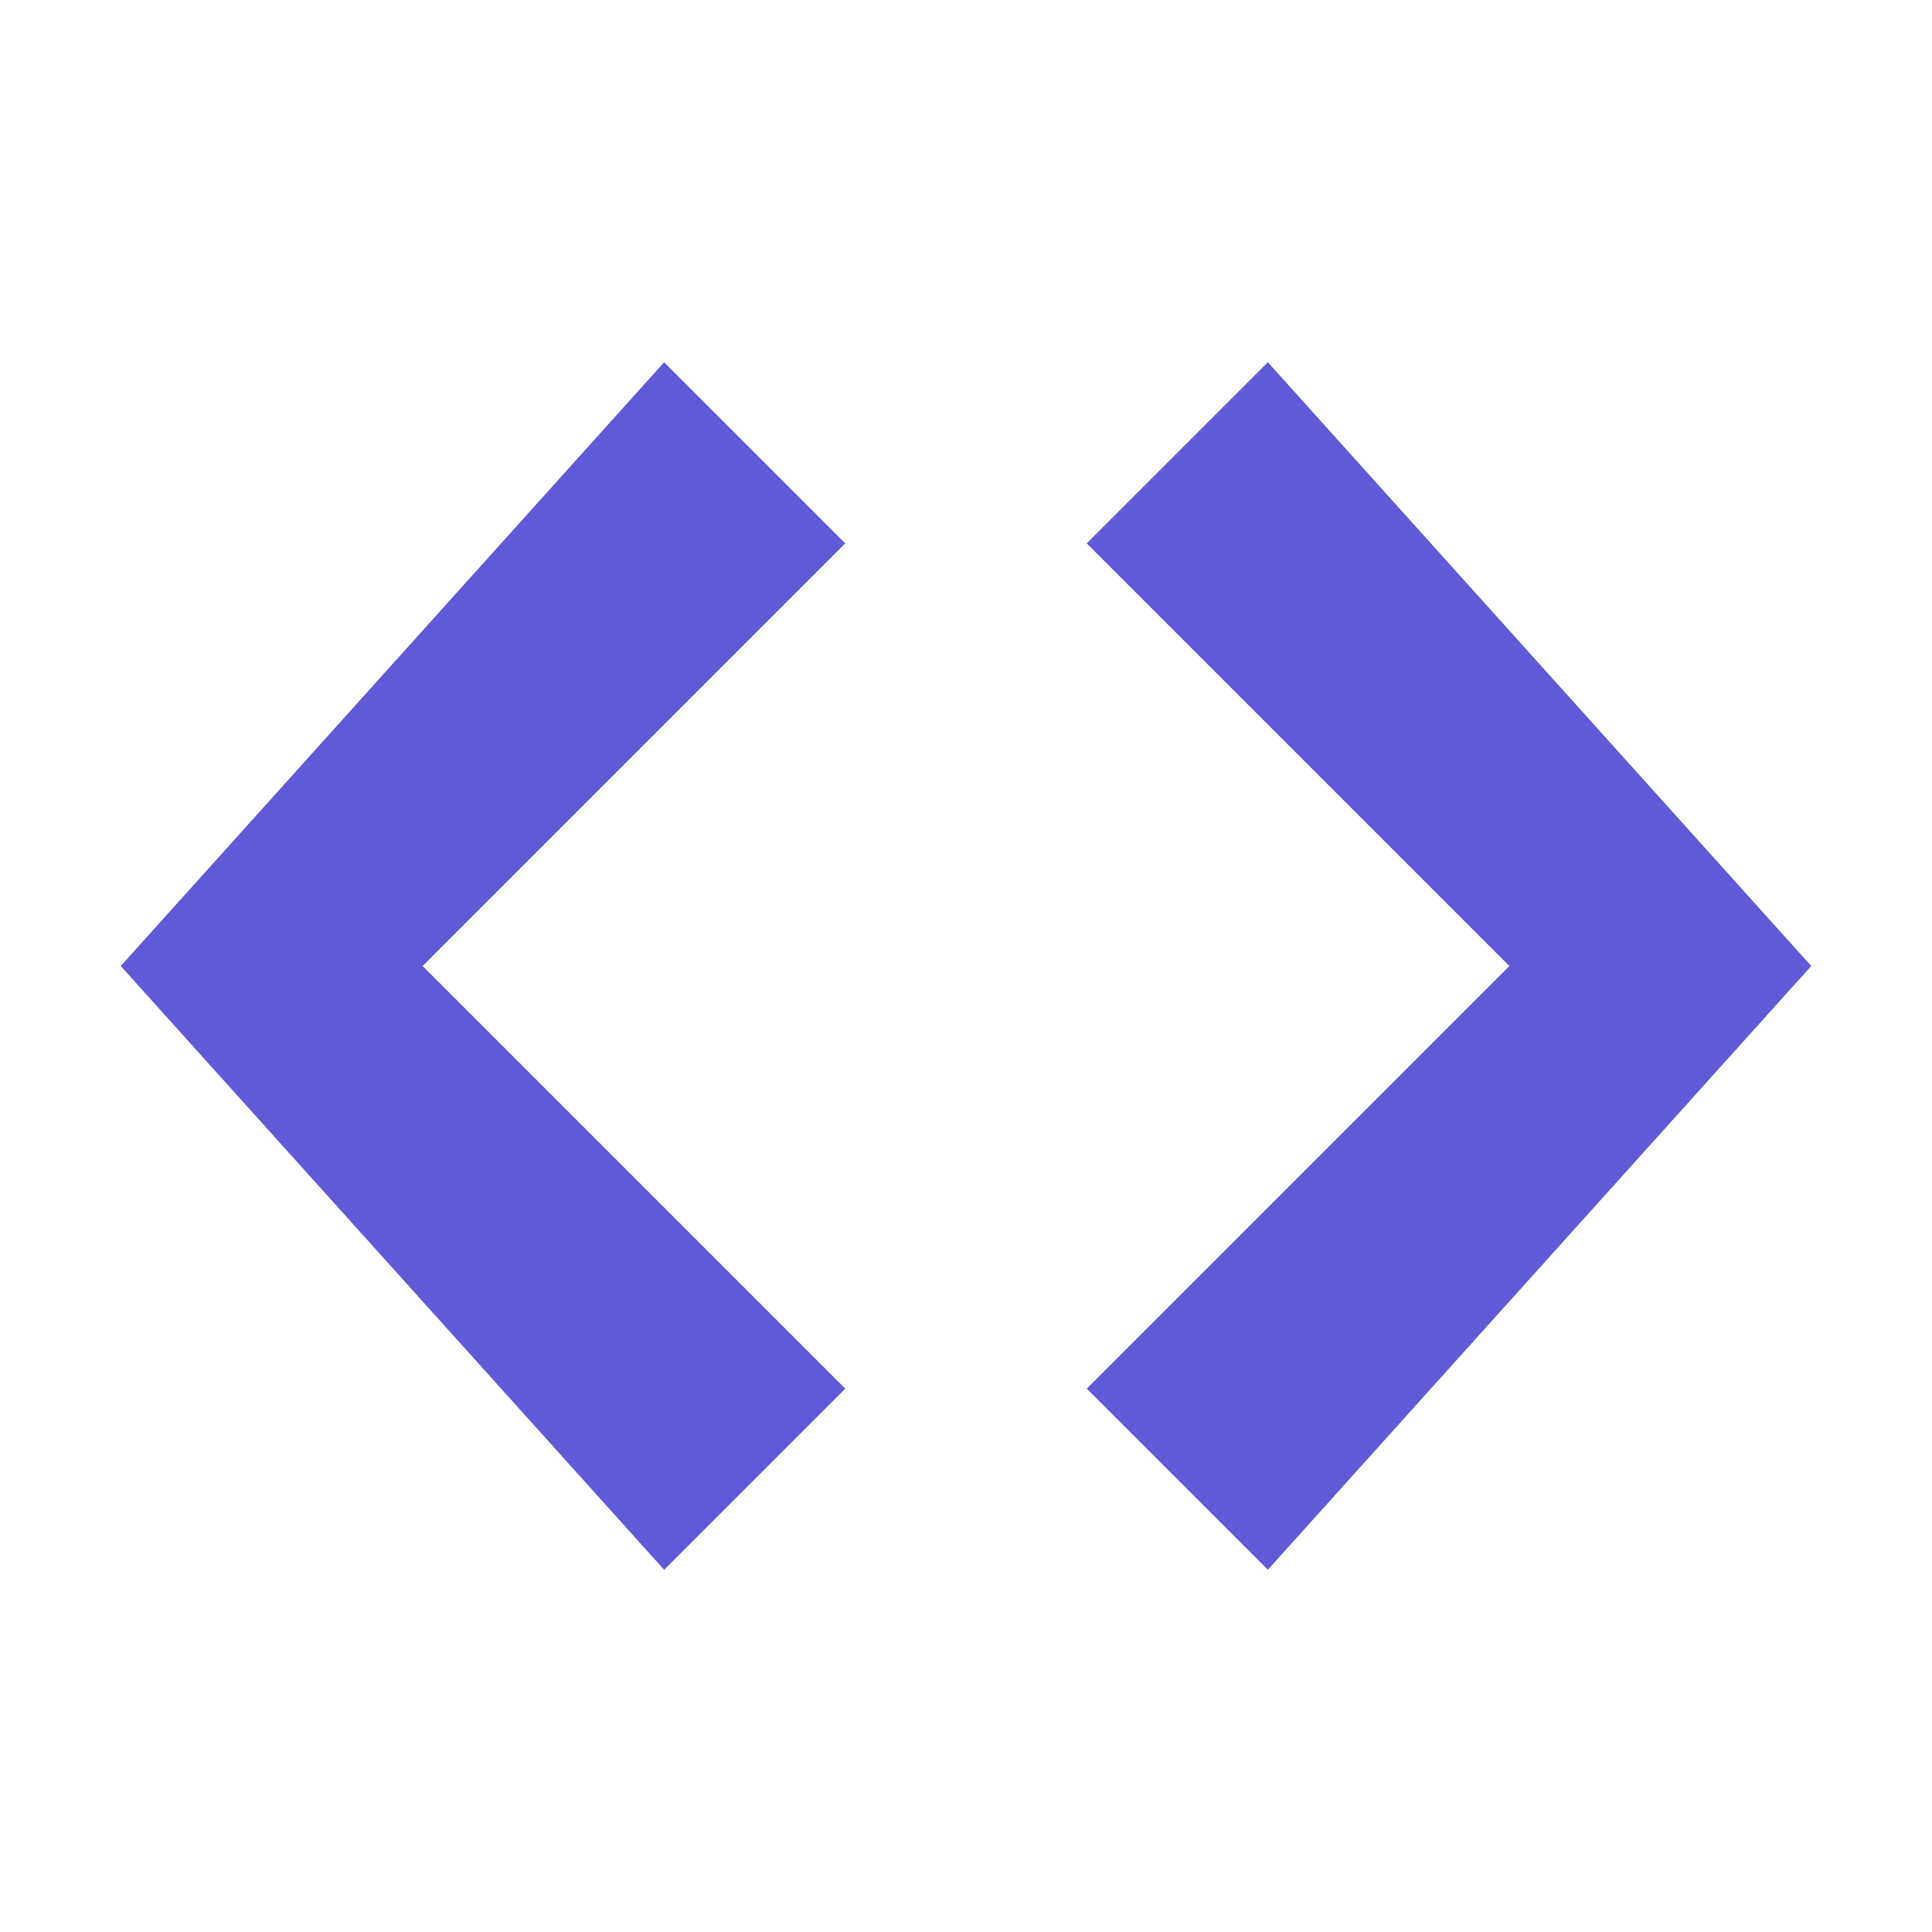 <svg width="16" height="16" viewBox="0 0 16 16" fill="none" xmlns="http://www.w3.org/2000/svg">
<path d="M10.5 3L9 4.5L12.5 8L9 11.5L10.5 13L15 8L10.5 3ZM5.5 3L1 8L5.5 13L7 11.5L3.5 8L7 4.5L5.5 3Z" fill="#5F5BD7"/>
</svg>
